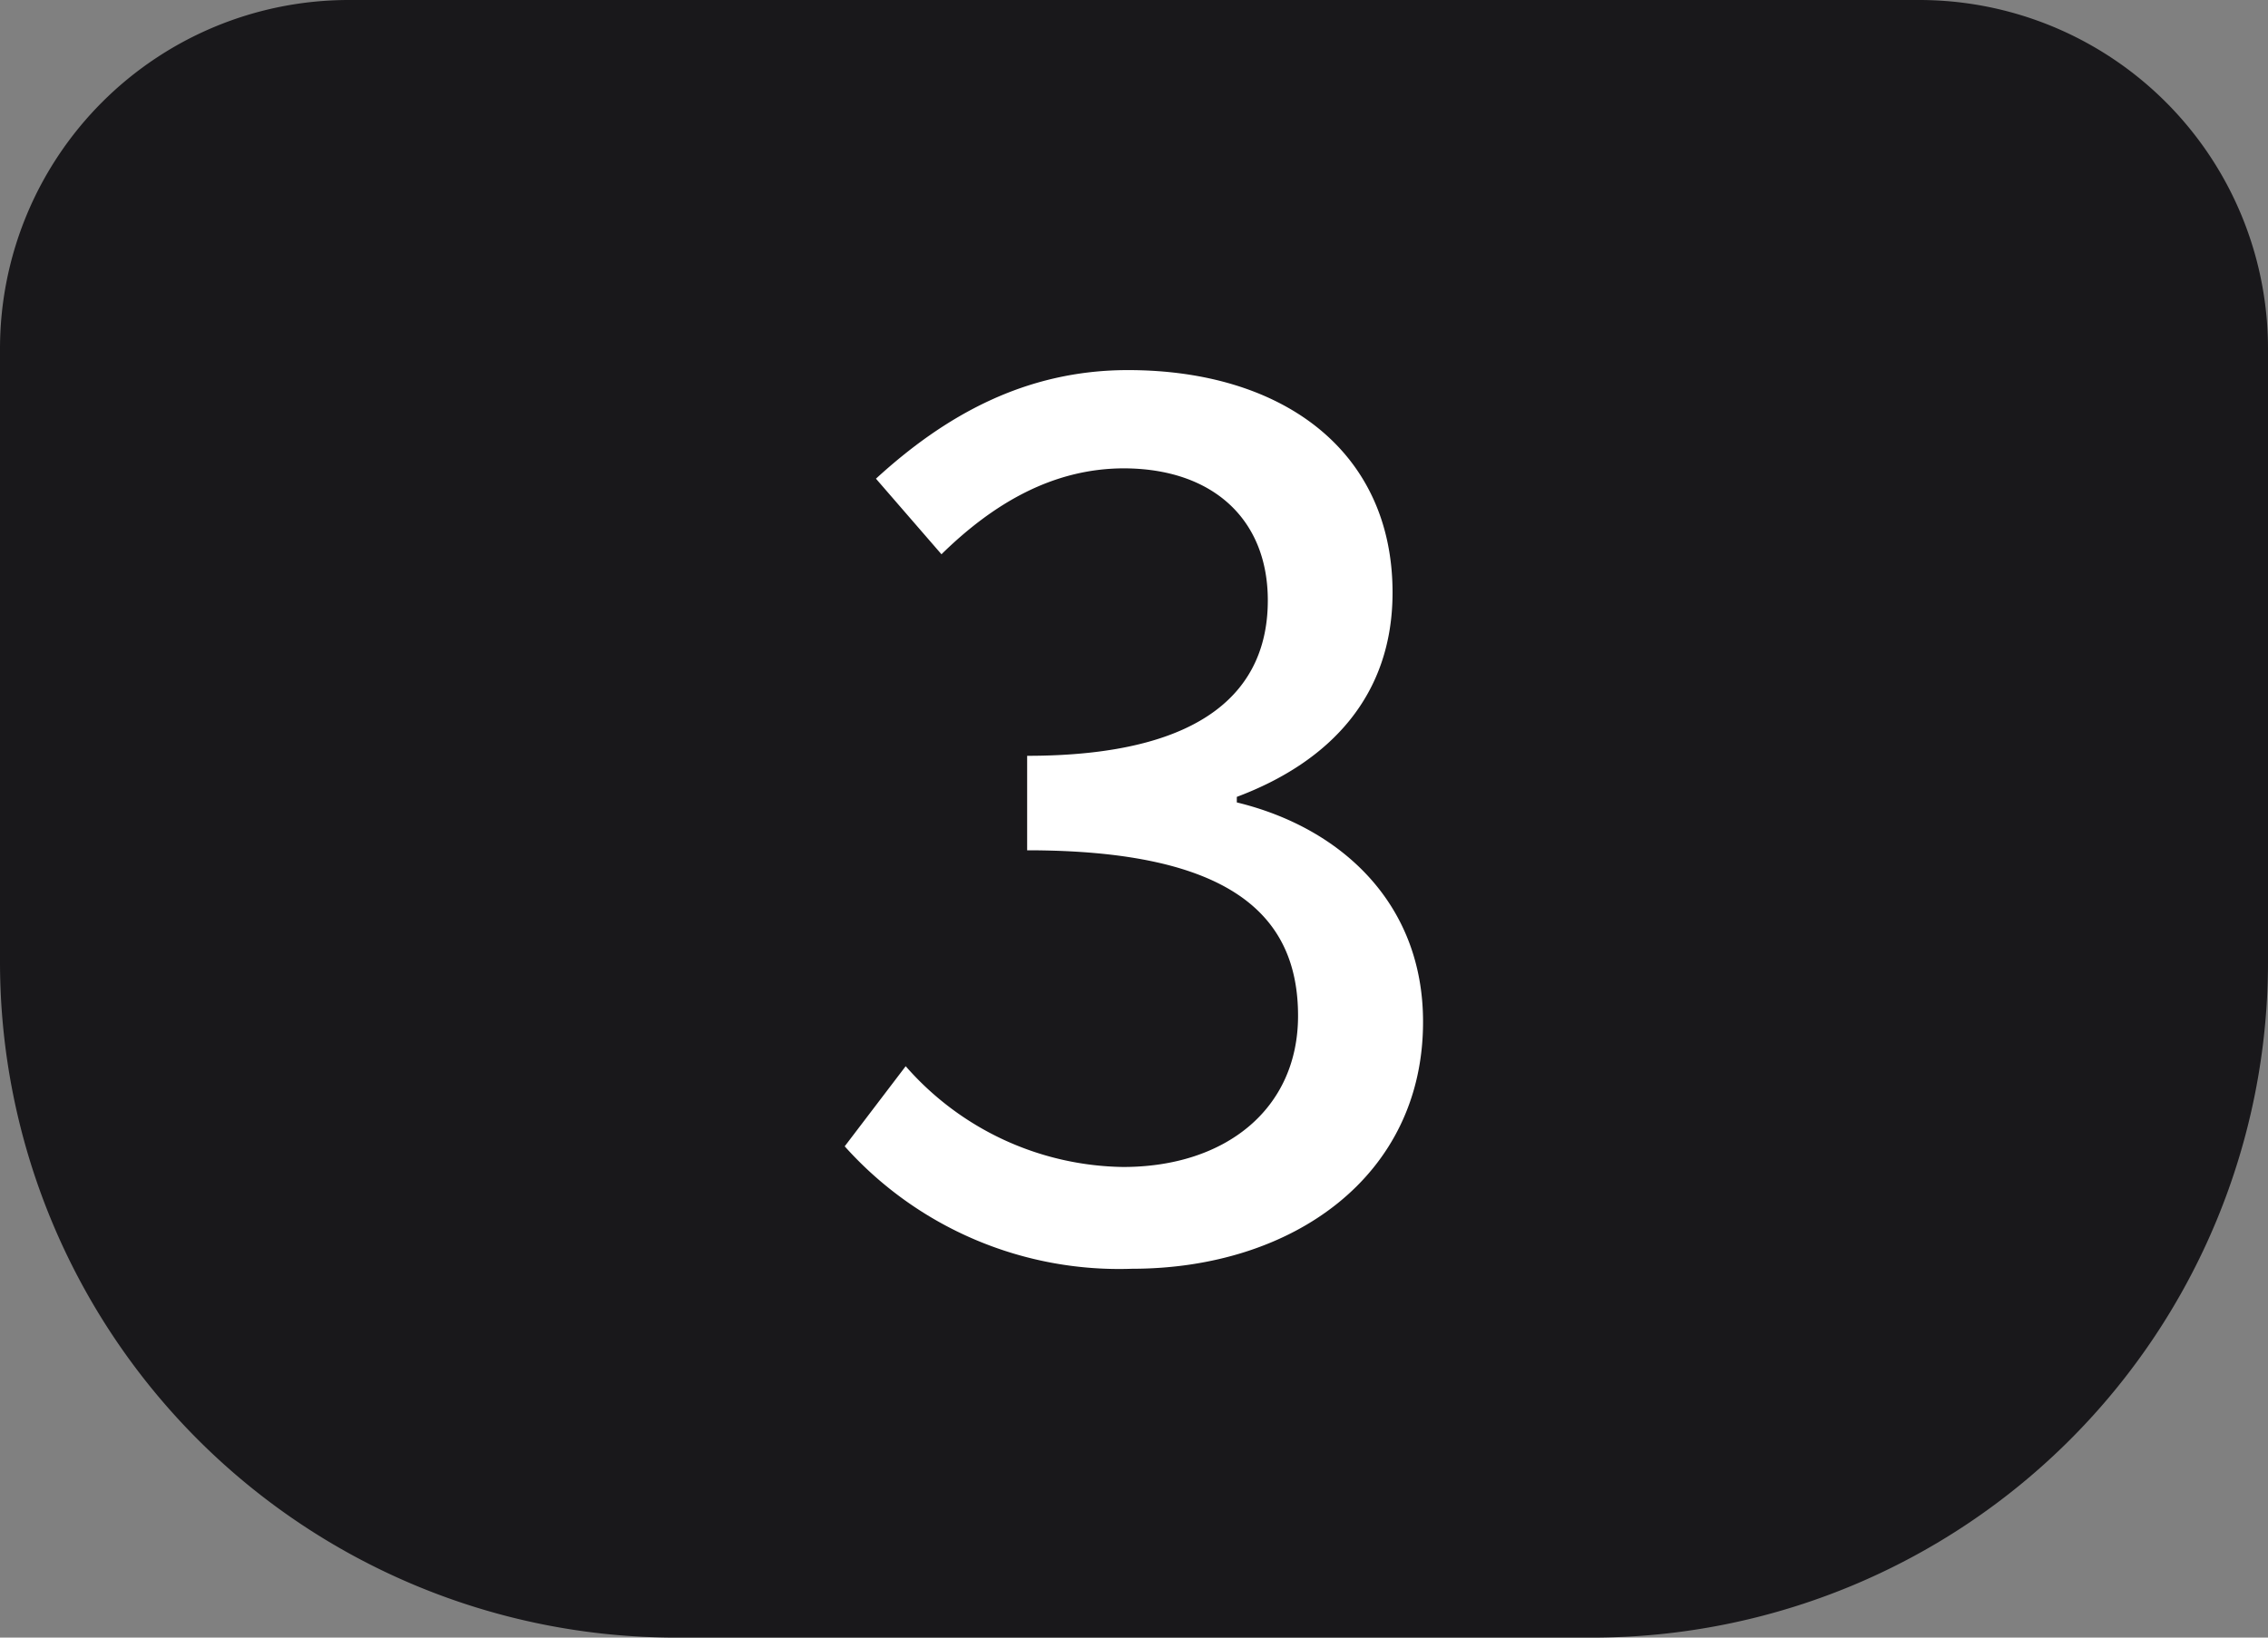 <svg xmlns="http://www.w3.org/2000/svg" viewBox="0 0 90 65">
  <rect x="0" y="0" width="90" height="65" fill="#808080" stroke="none"/>
  <defs>
    <style>
      .cls-1 {
        fill: #fff;
      }

      .cls-2 {
        fill: #19181b;
      }
    </style>
  </defs>
  <title>three</title>
  <g id="Layer_2" data-name="Layer 2">
    <g id="Layer_1-2" data-name="Layer 1">
      <g id="three">
        <rect id="sapin" class="cls-1" x="22.76" y="7.59" width="36" height="46" />
        <path id="button" class="cls-2" d="M76.16,0H13.84A13.84,13.84,0,0,0,0,13.84V38.18A26.82,26.82,0,0,0,26.82,65H63.18A26.82,26.82,0,0,0,90,38.18V13.84A13.84,13.84,0,0,0,76.16,0ZM44.92,50.36a14.61,14.61,0,0,1-11.4-4.86l2.42-3.18a11.67,11.67,0,0,0,8.63,4c4.07,0,6.94-2.31,6.94-6,0-4-2.68-6.57-10.75-6.57V30c7.14,0,9.55-2.69,9.55-6.17,0-3.23-2.2-5.24-5.73-5.24C41.76,18.6,39.4,20,37.36,22L34.76,19c2.73-2.5,5.92-4.31,10-4.31,6.14,0,10.5,3.21,10.5,8.83,0,4.07-2.45,6.71-6.18,8.11v.22c4.13,1,7.39,4,7.39,8.7C56.48,46.67,51.31,50.36,44.92,50.36Z" />
      </g>
    </g>
  </g>
</svg>